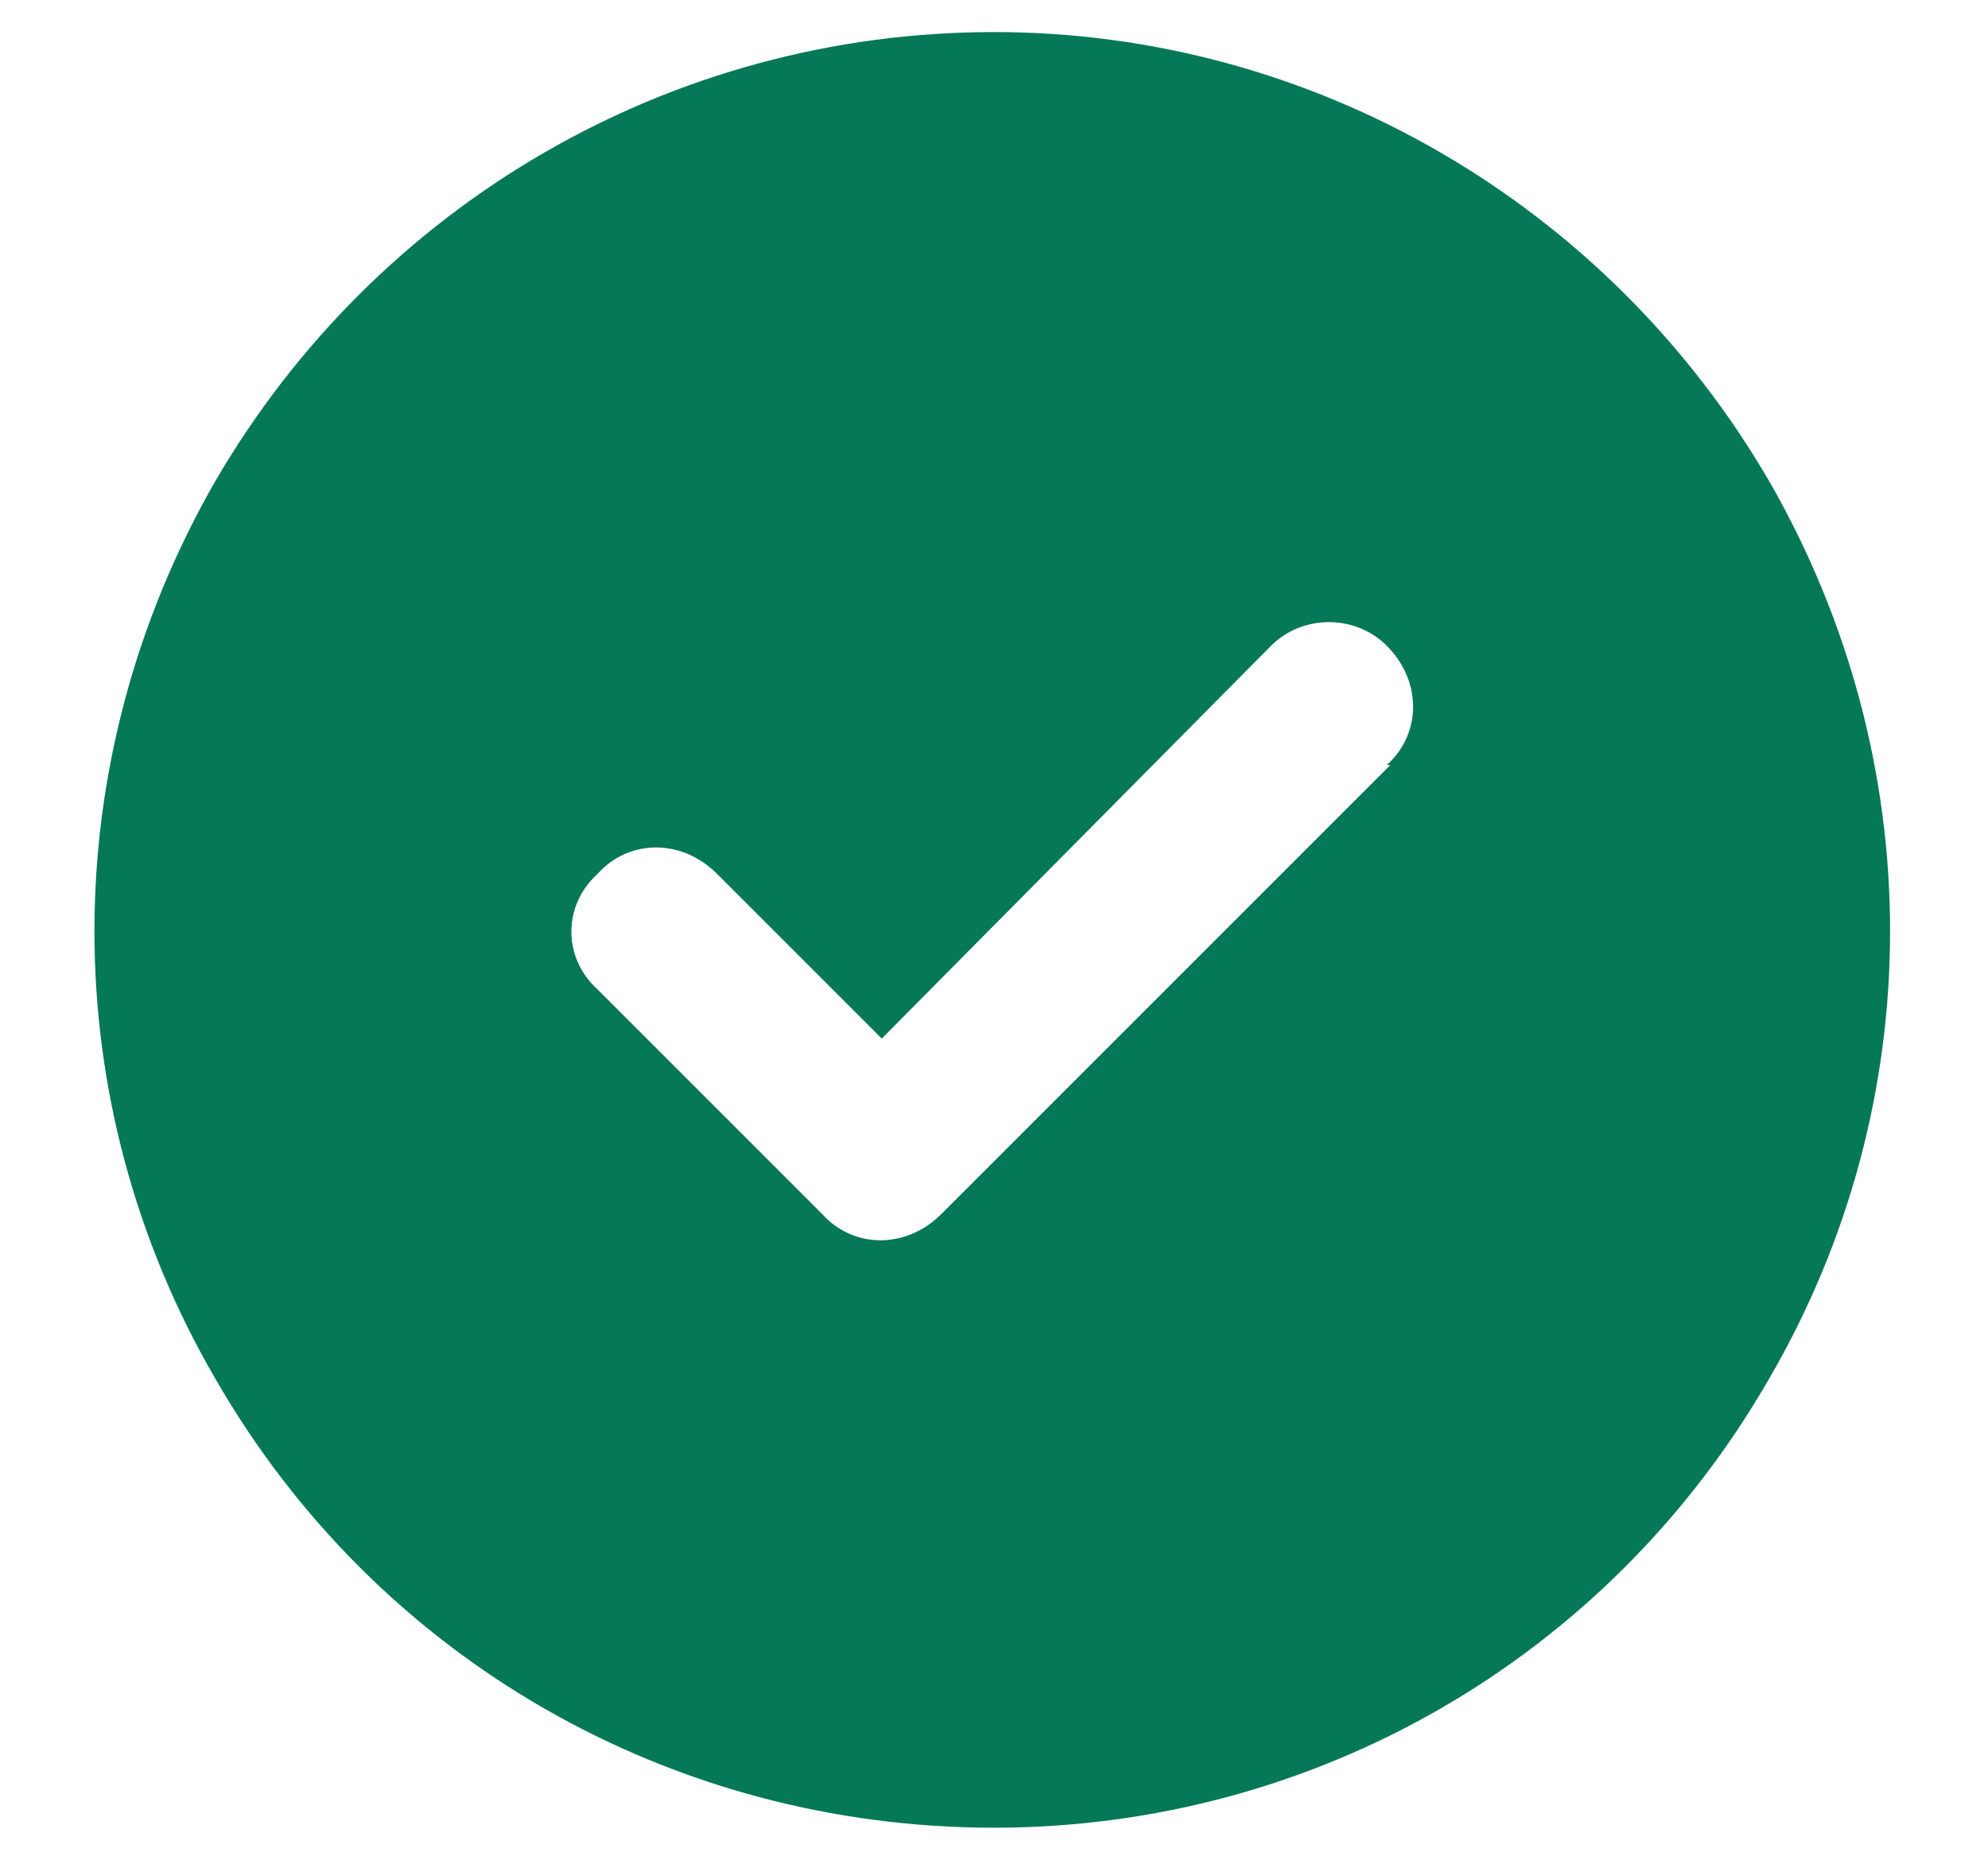 <svg width="31" height="29" viewBox="0 0 31 29" fill="none" xmlns="http://www.w3.org/2000/svg">
<path d="M15.5 28.5C10.469 28.5 5.875 25.875 3.359 21.5C0.844 17.18 0.844 11.875 3.359 7.5C5.875 3.18 10.469 0.5 15.5 0.5C20.477 0.5 25.07 3.18 27.586 7.5C30.102 11.875 30.102 17.18 27.586 21.5C25.07 25.875 20.477 28.5 15.5 28.5ZM21.68 11.93H21.625C22.172 11.438 22.172 10.617 21.625 10.07C21.133 9.578 20.312 9.578 19.82 10.07L13.75 16.195L11.18 13.625C10.633 13.078 9.812 13.078 9.32 13.625C8.773 14.117 8.773 14.938 9.32 15.43L12.82 18.93C13.312 19.477 14.133 19.477 14.68 18.93L21.68 11.93Z" fill="#047857"/>
</svg>
